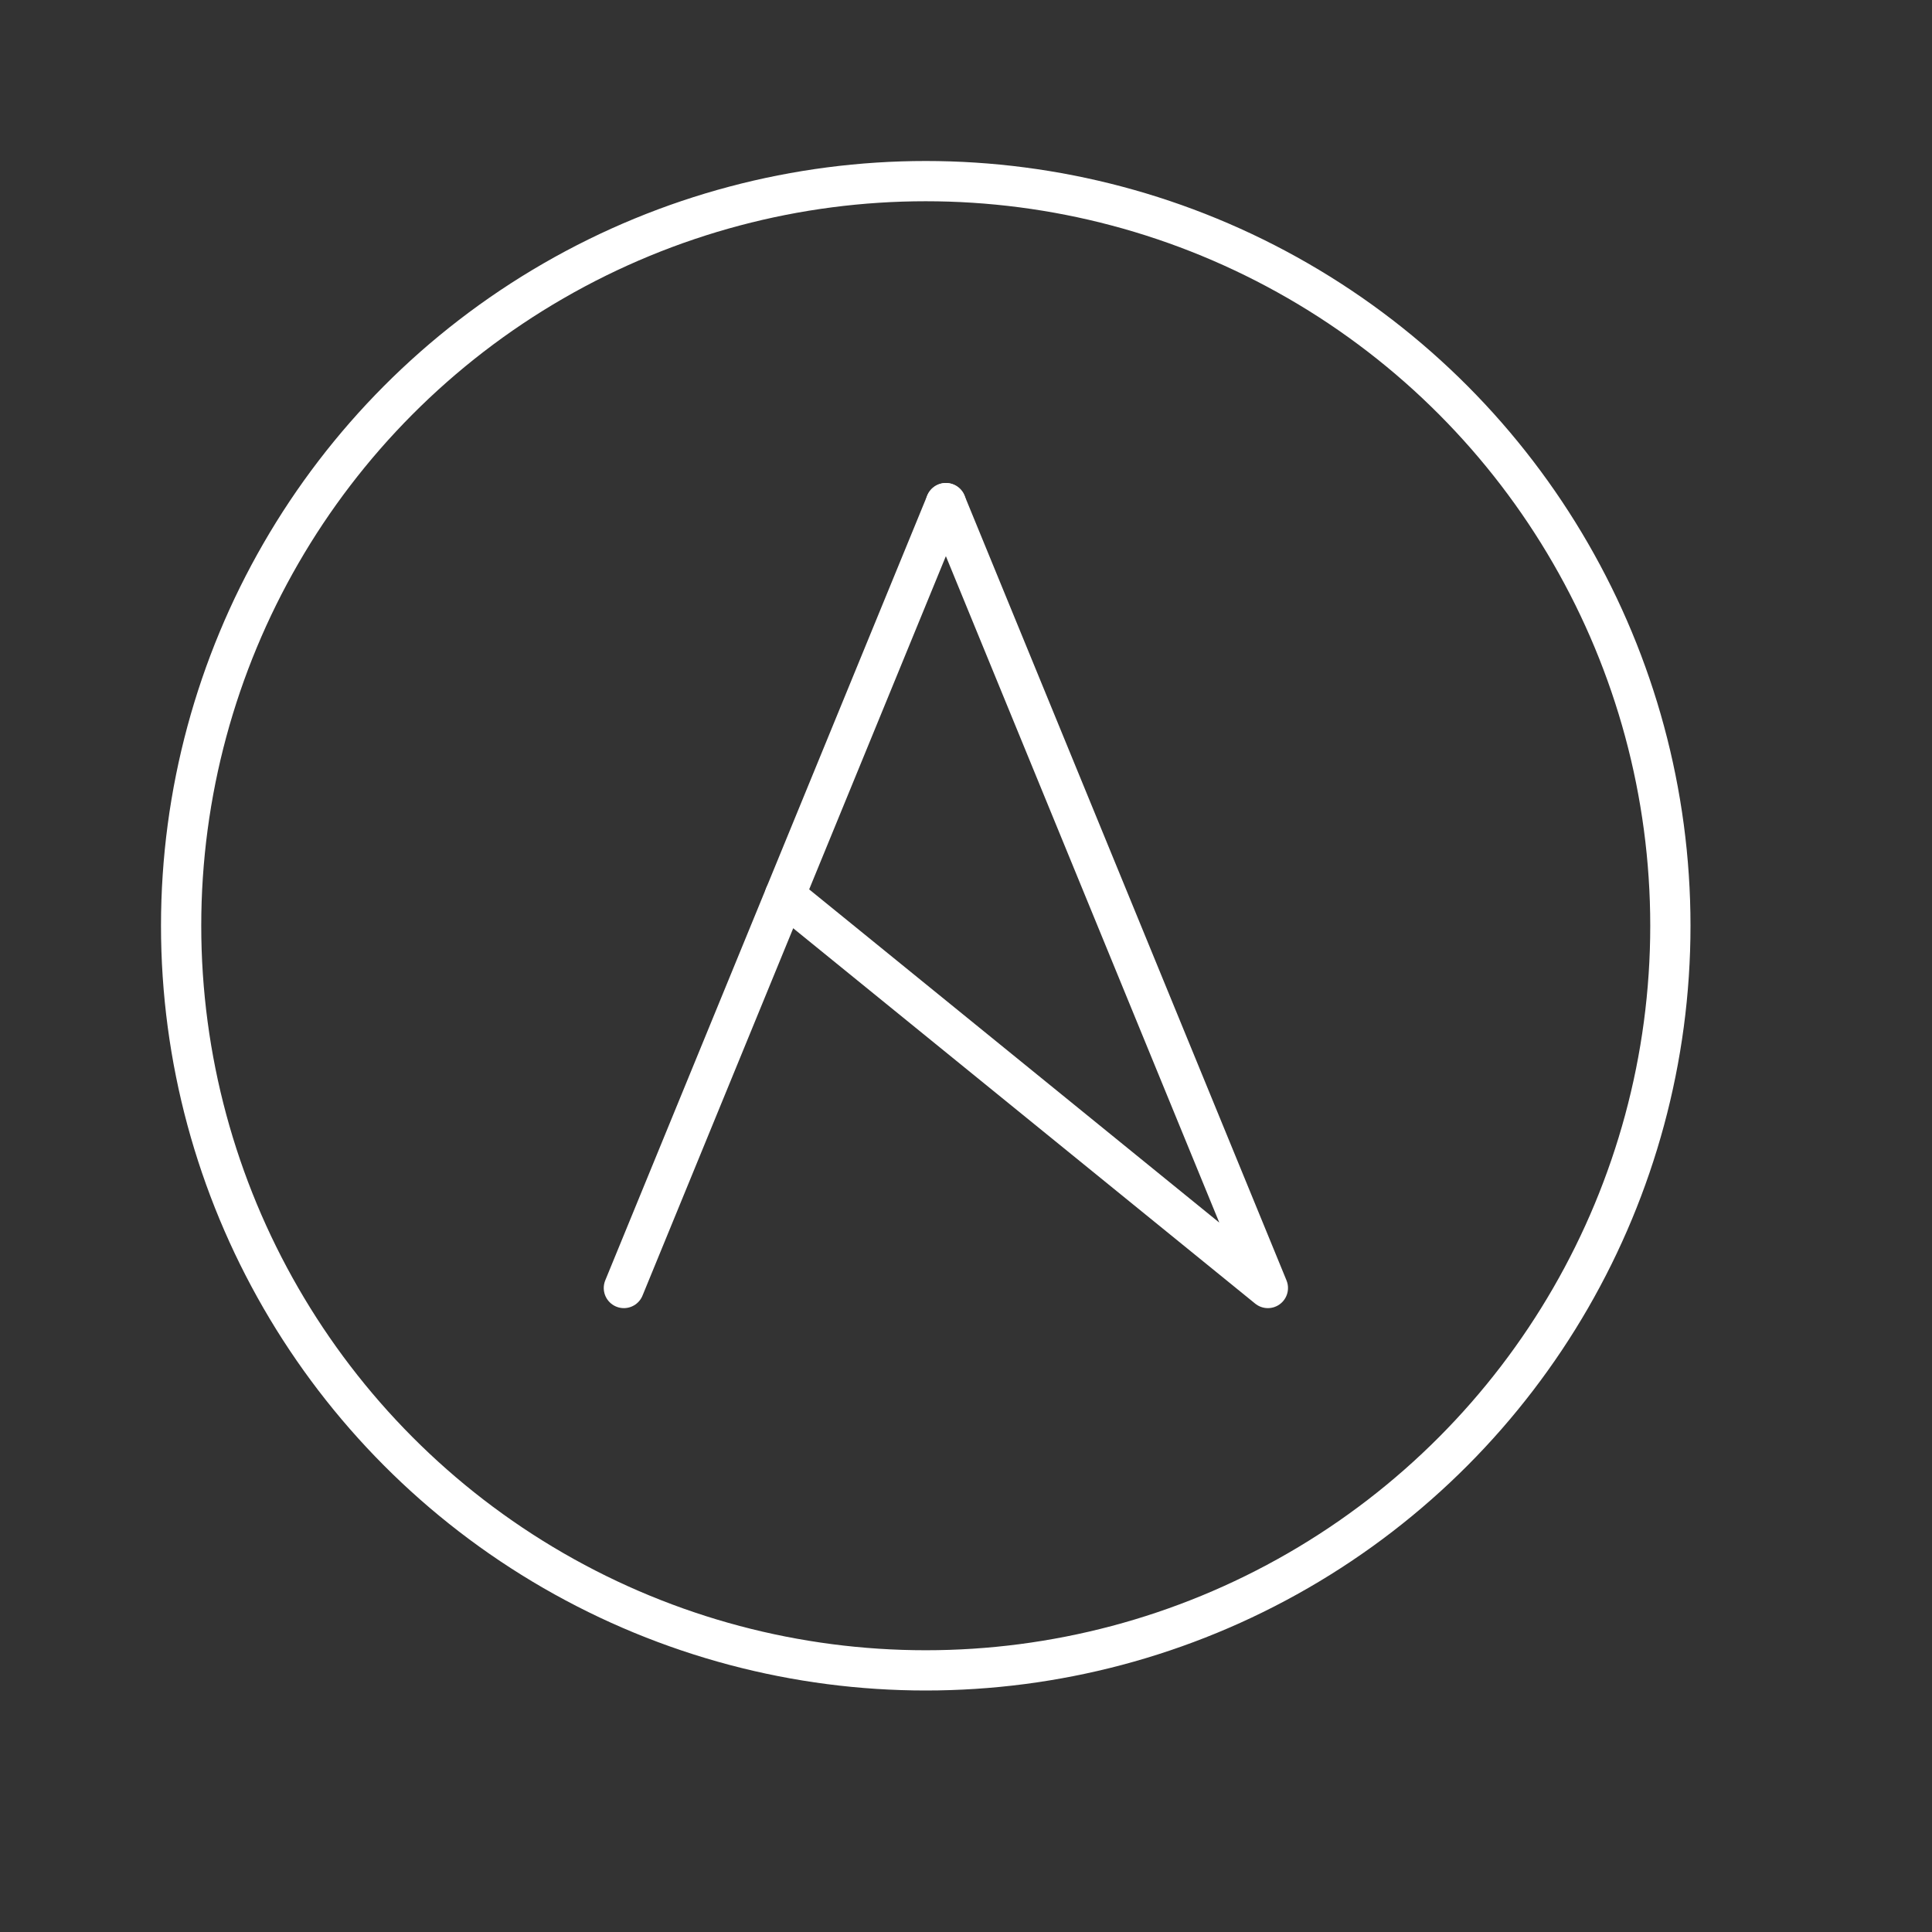 <svg version="1.1" viewBox="0 0 48 48" xml:space="preserve" xmlns="http://www.w3.org/2000/svg"><rect x="0" y="0" width="48" height="48" fill="#333333" stroke="none"/><g fill="none" stroke="#fff" stroke-linecap="round" stroke-linejoin="round"><circle cx="23" cy="23" r="18.5" style="paint-order:stroke fill markers"/><path d="m15.5 32 8-19.5" stroke-width="1"/><path d="m23.5 12.5 8 19.5-12-9.75" stroke-width="1"/></g></svg>
